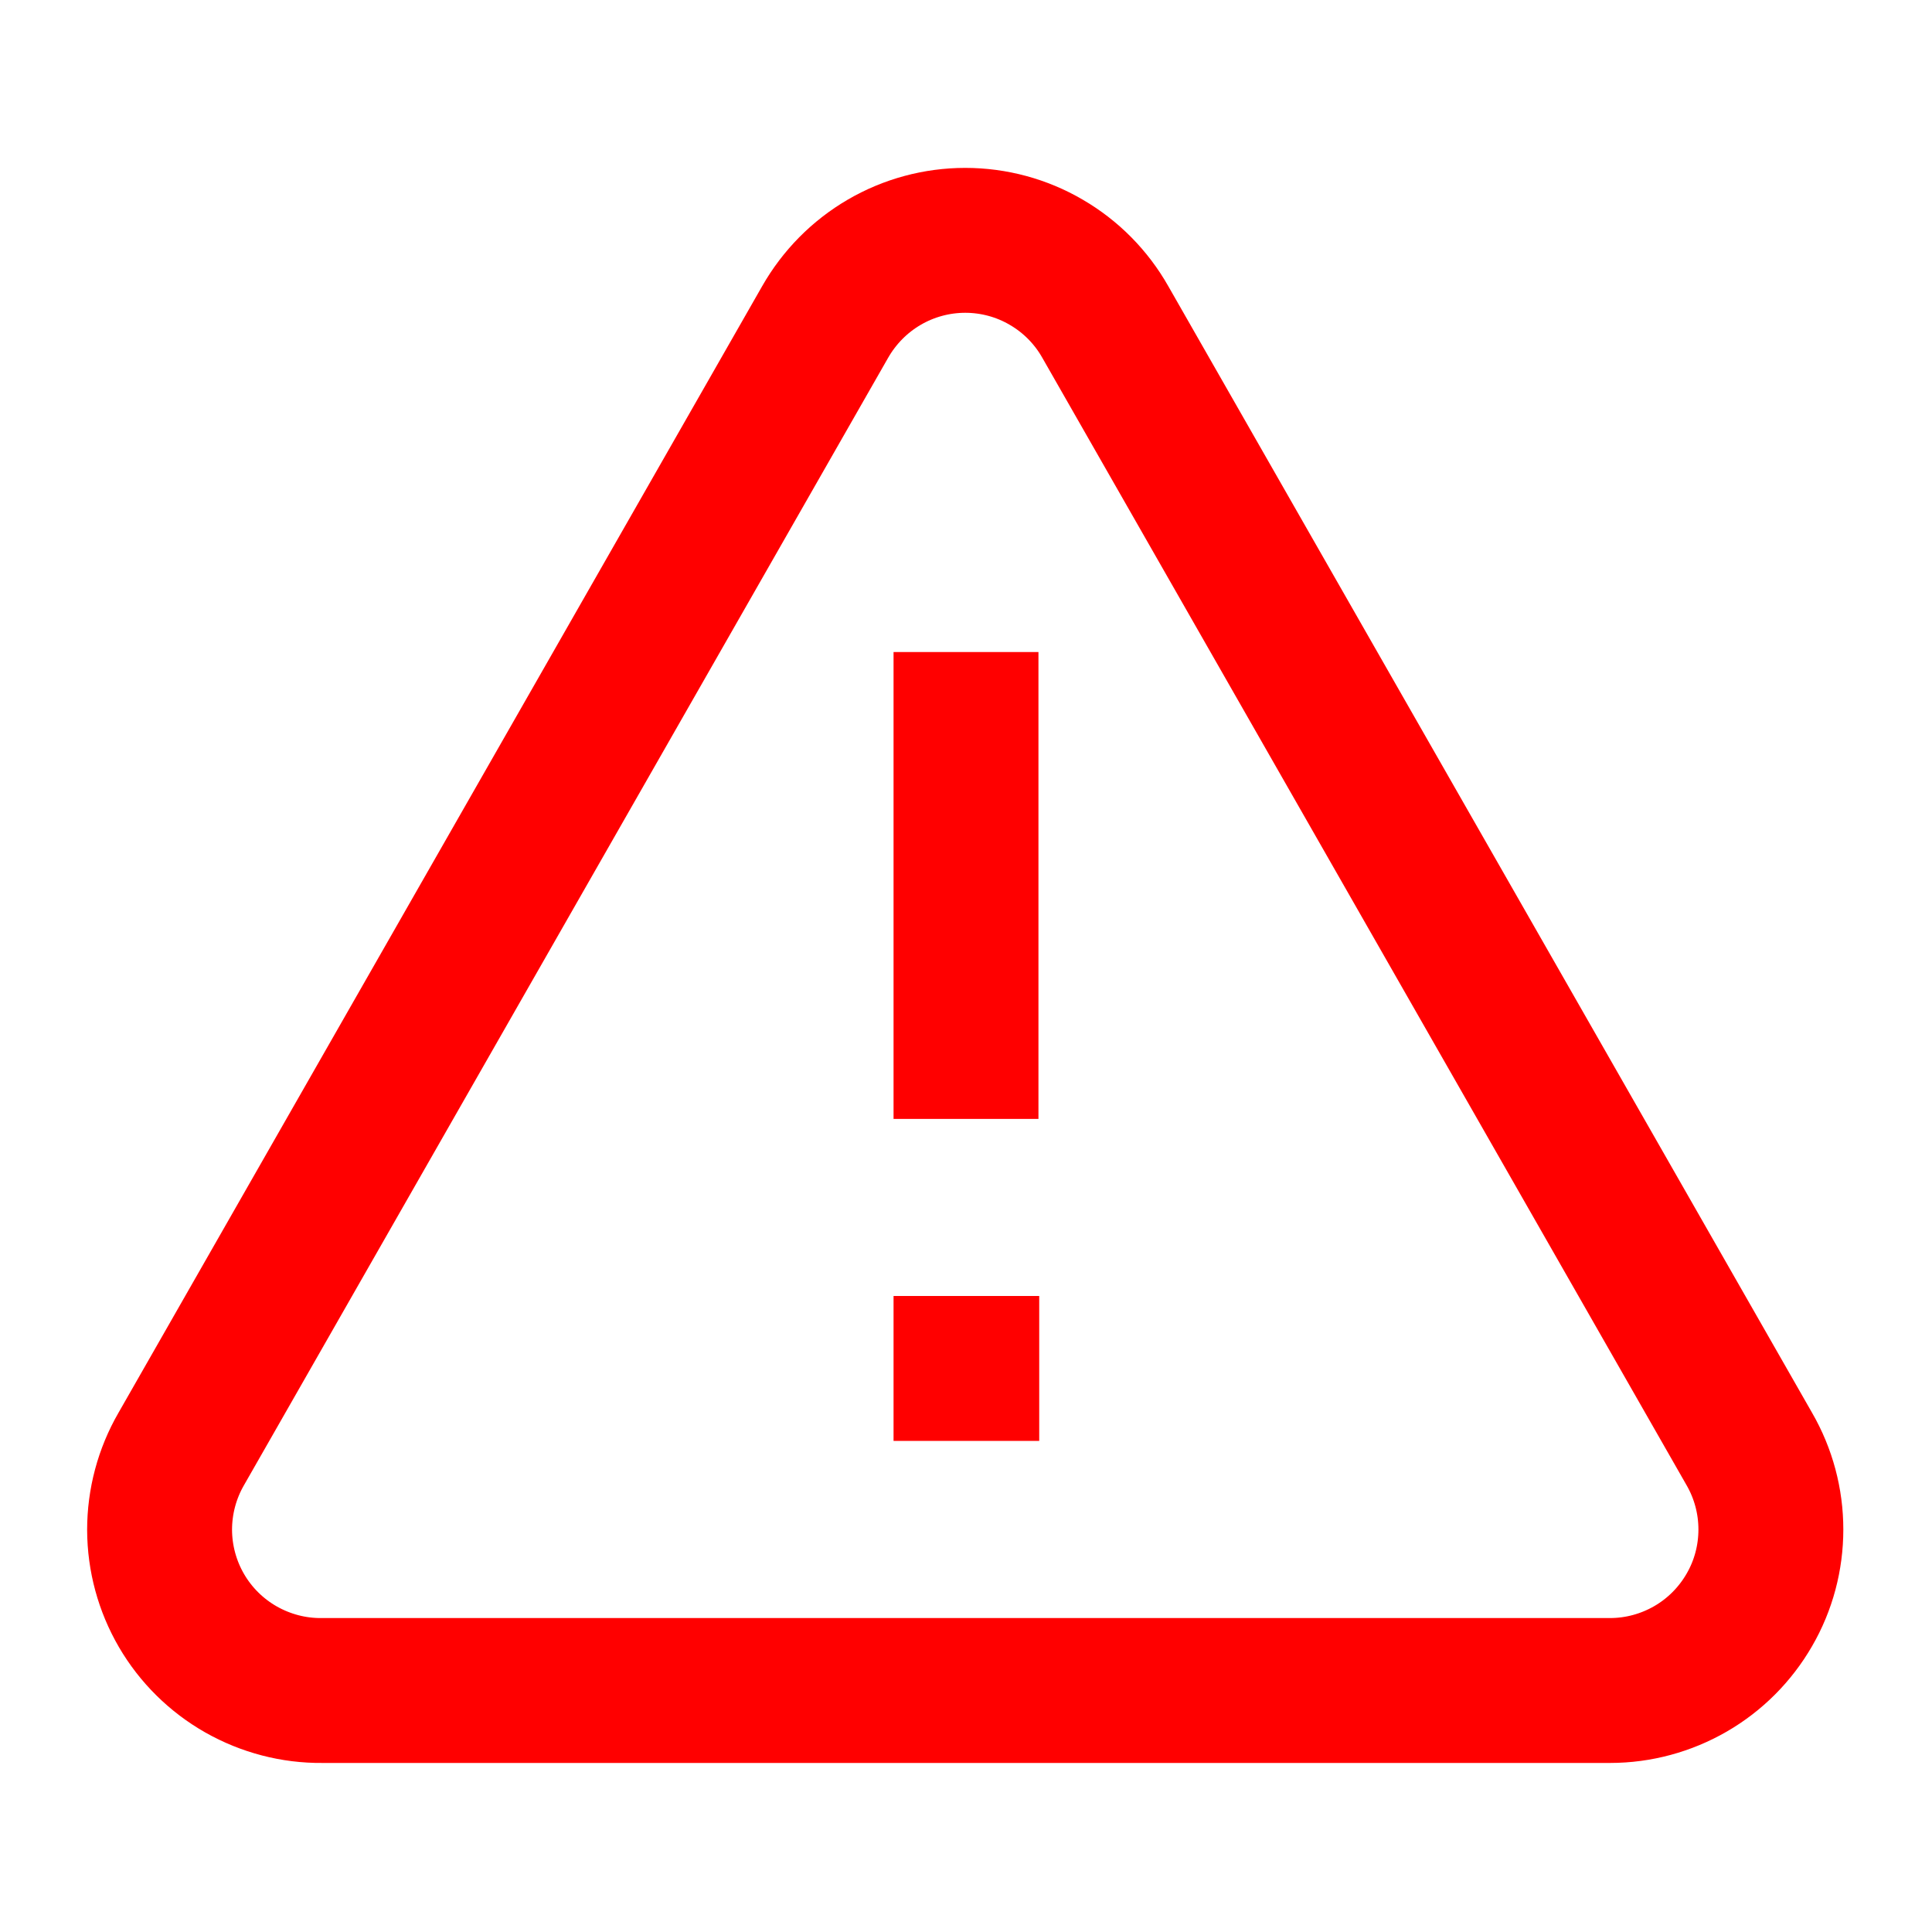 <svg width="20" height="20" viewBox="0 0 20 20" fill="none" xmlns="http://www.w3.org/2000/svg">
<path d="M18.109 15L11.442 3.333C11.297 3.077 11.086 2.863 10.831 2.715C10.577 2.566 10.287 2.488 9.992 2.488C9.698 2.488 9.408 2.566 9.153 2.715C8.899 2.863 8.688 3.077 8.542 3.333L1.876 15C1.729 15.254 1.652 15.543 1.652 15.837C1.653 16.131 1.731 16.419 1.879 16.673C2.027 16.927 2.24 17.137 2.495 17.282C2.751 17.427 3.04 17.503 3.334 17.5H16.667C16.96 17.5 17.247 17.422 17.5 17.276C17.753 17.13 17.963 16.919 18.109 16.666C18.256 16.413 18.332 16.125 18.332 15.833C18.332 15.54 18.255 15.253 18.109 15Z" stroke="#FF0000" stroke-width="1.5" stroke-linecap="square" stroke-linejoin="round"/>
<path d="M10 7.5V10.833" stroke="#FF0000" stroke-width="1.5" stroke-linecap="square" stroke-linejoin="round"/>
<path d="M10 14.166H10.008" stroke="#FF0000" stroke-width="1.5" stroke-linecap="square" stroke-linejoin="round"/>
</svg>
